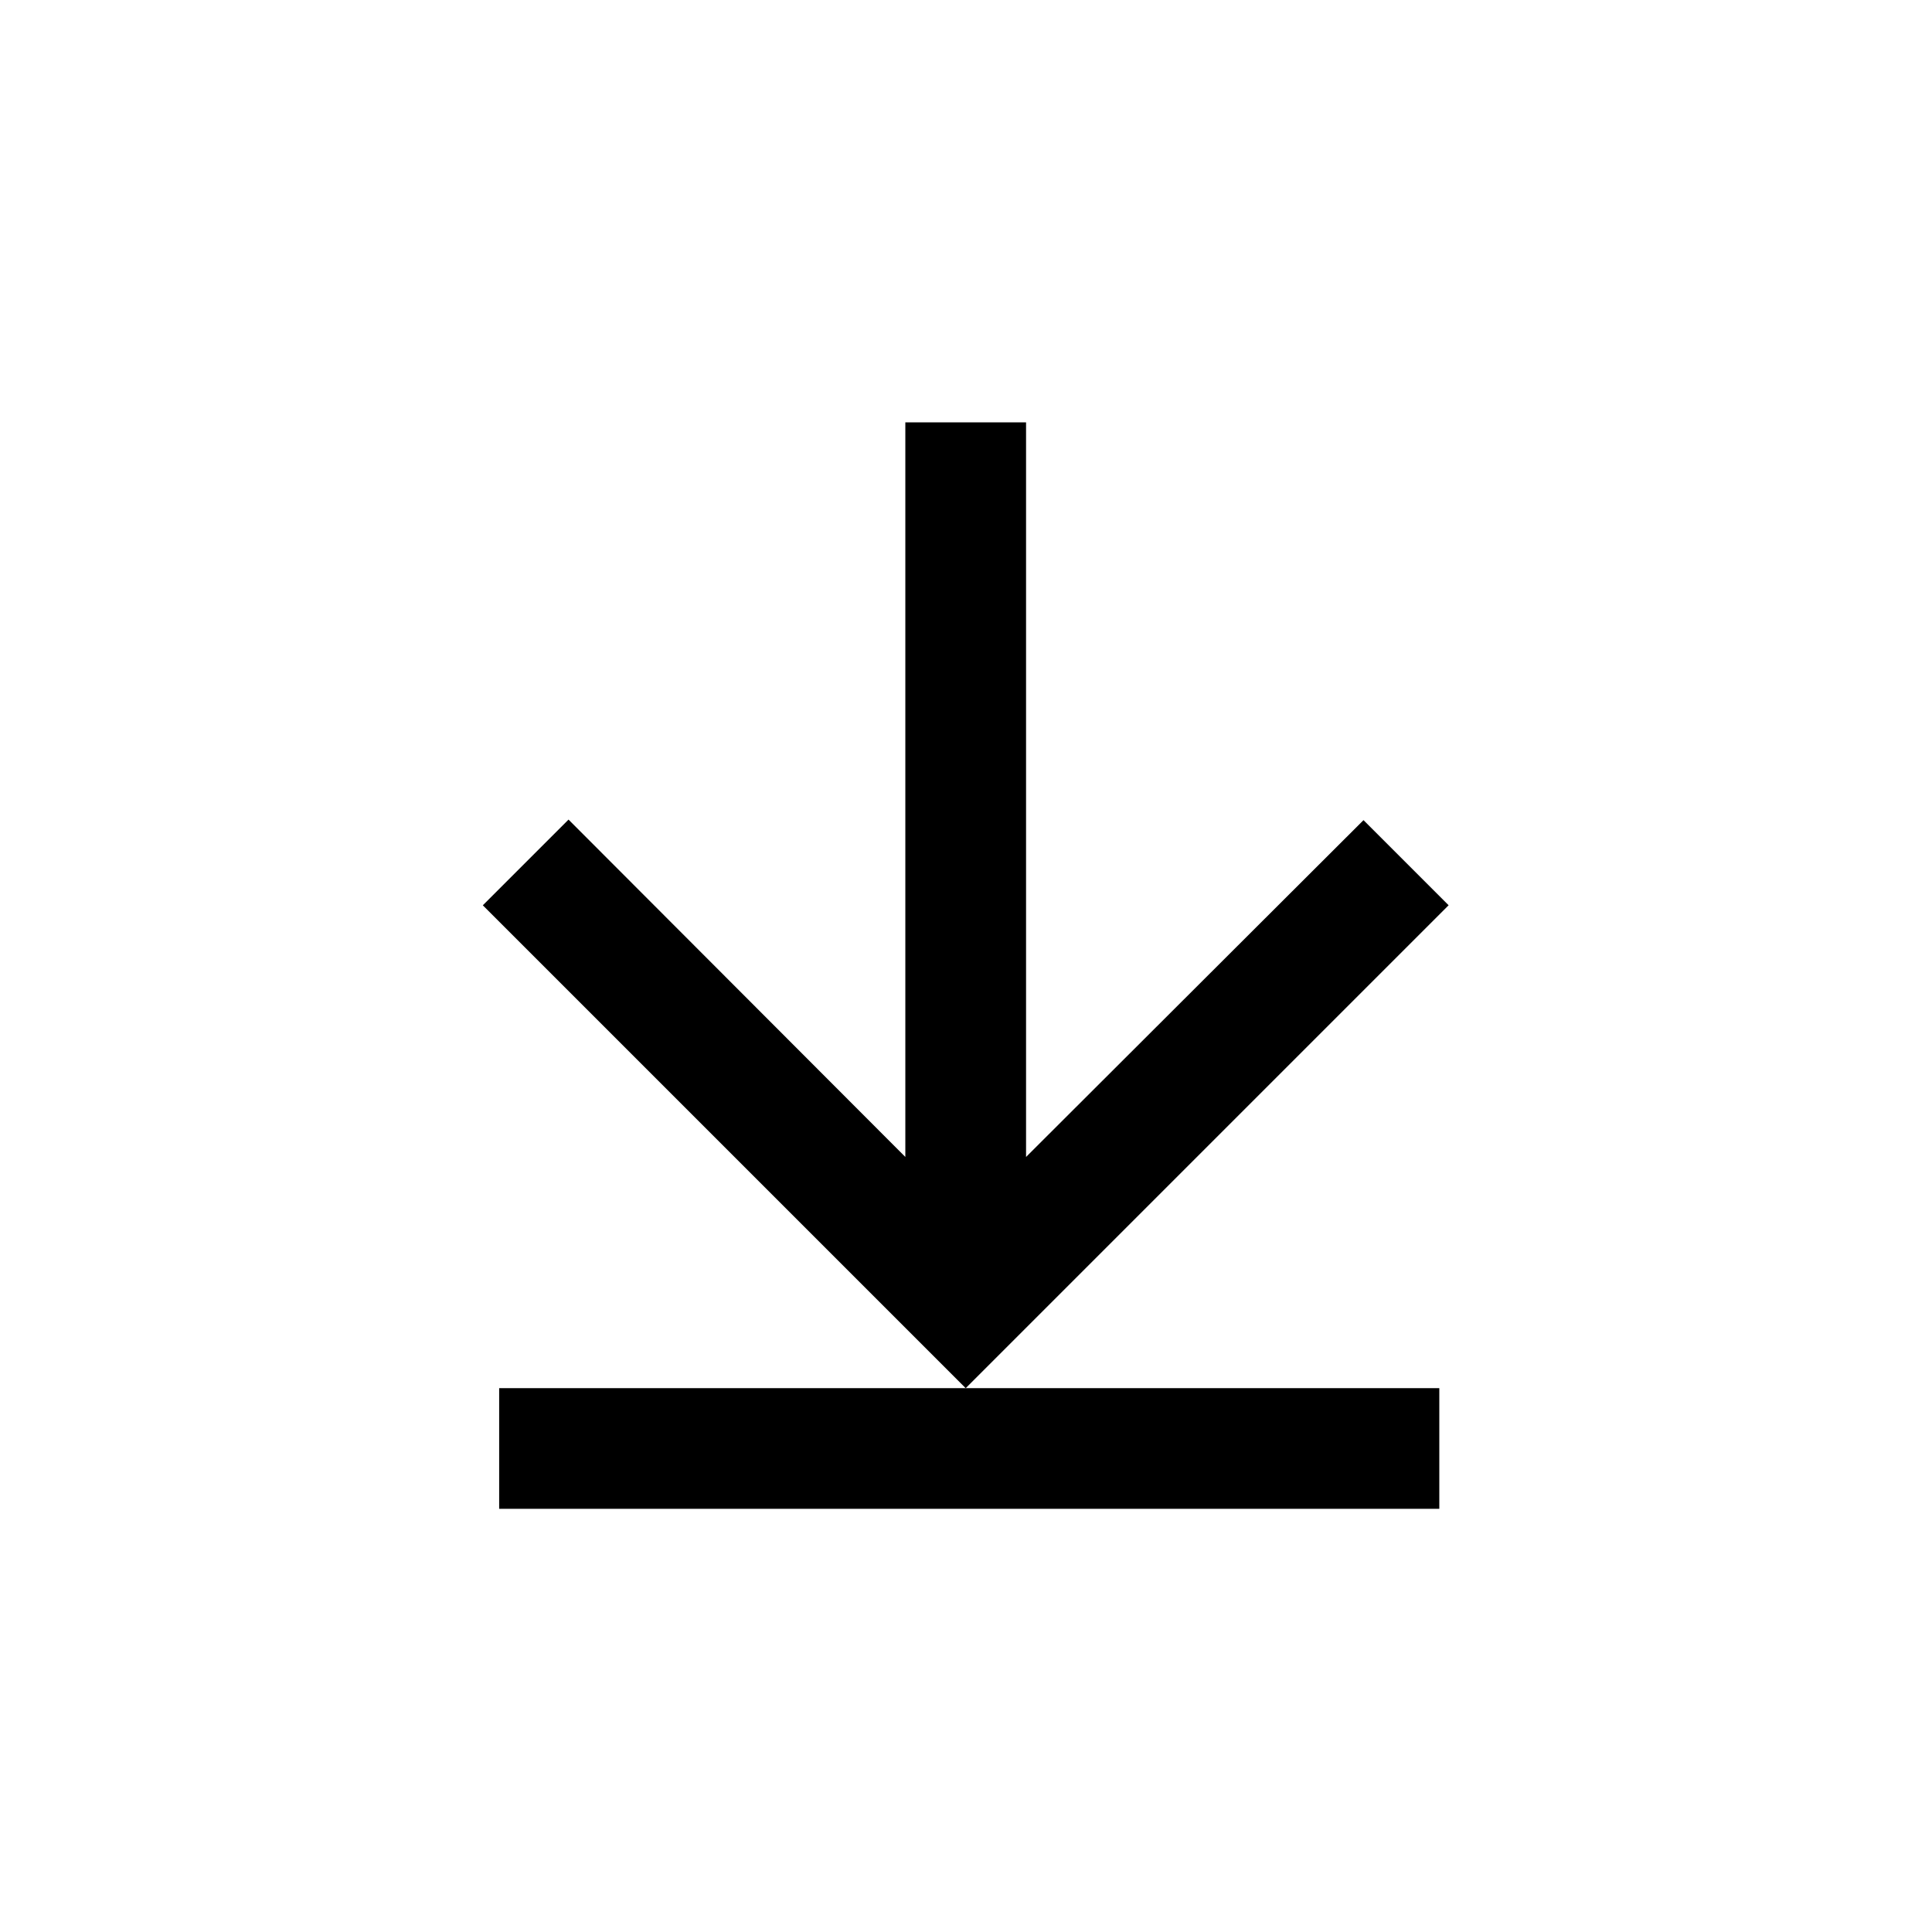 <?xml version="1.0" encoding="UTF-8" standalone="no"?>
<svg
   xmlns:dc="http://purl.org/dc/elements/1.1/"
   xmlns:cc="http://creativecommons.org/ns#"
   xmlns:rdf="http://www.w3.org/1999/02/22-rdf-syntax-ns#"
   xmlns:svg="http://www.w3.org/2000/svg"
   xmlns="http://www.w3.org/2000/svg"
   xmlns:sodipodi="http://sodipodi.sourceforge.net/DTD/sodipodi-0.dtd"
   xmlns:inkscape="http://www.inkscape.org/namespaces/inkscape"
   version="1.1"
   x="0"
   y="0"
   width="24"
   height="24"
   viewBox="0, 0, 24, 24"
   id="svg4136"
   inkscape:version="0.91 r13725"
   sodipodi:docname="scroll-down-disabled.svg">
  <defs
     id="defs4146" />
  <sodipodi:namedview
     pagecolor="#ffffff"
     bordercolor="#666666"
     borderopacity="1"
     objecttolerance="10"
     gridtolerance="10"
     guidetolerance="10"
     inkscape:pageopacity="0"
     inkscape:pageshadow="2"
     inkscape:window-width="1920"
     inkscape:window-height="1017"
     id="namedview4144"
     showgrid="false"
     inkscape:zoom="16.795353"
     inkscape:cx="2.0495346"
     inkscape:cy="17.370681"
     inkscape:window-x="-8"
     inkscape:window-y="-8"
     inkscape:window-maximized="1"
     inkscape:current-layer="g4828" />
  <g
     style="fill:#000000"
     id="g4178"
     transform="matrix(0.75,0,0,0.75,3,3)">
    <g
       transform="matrix(1.333,0,0,1.333,-0.142,-8.126)"
       id="g3381"
       style="clip-rule:evenodd;fill-rule:evenodd;stroke-linejoin:round;stroke-miterlimit:1.414">
      <g
         id="g4221"
         transform="translate(-1.9835995e-8,-0.023)">
        <path
           style="fill:none"
           inkscape:connector-curvature="0"
           d="M 0,0 24,0 24,24 0,24 0,0 Z"
           id="path4168"
           transform="matrix(0.75,0,0,0.75,0.107,6.094)" />
        <g
           id="g4828"
           transform="translate(0.16,-2.273)">
          <path
             id="path4170"
             d="m 14.946,16.64 -1.058,-1.058 -4.193,4.185 0,-9.128 -1.5,0 0,9.128 -4.185,-4.192 -1.065,1.065 6,6 6,-6 z"
             inkscape:connector-curvature="0"
             style="fill:#000000;fill-opacity:1" />
          <g
             id="g4149"
             style="clip-rule:evenodd;fill-rule:evenodd;stroke:#58ad01;stroke-width:1.75;stroke-linejoin:round;stroke-miterlimit:4;stroke-dasharray:none;stroke-opacity:1;fill:#000000;fill-opacity:1"
             transform="matrix(0.857,0,0,0.857,-1.292,13.179)">
            <path
               style="opacity:1;fill:#000000;fill-opacity:1;fill-rule:evenodd;stroke:#000000;stroke-width:1.75;stroke-linecap:butt;stroke-linejoin:miter;stroke-miterlimit:4;stroke-dasharray:none;stroke-opacity:1"
               d="m 5.181,11.914 9.852,0 3.779,0"
               id="path4144"
               inkscape:connector-curvature="0"
               sodipodi:nodetypes="ccc" />
          </g>
        </g>
        <g
           style="fill:#000000"
           id="g4824"
           transform="matrix(0.75,0,0,0.75,17.165,-6.938)">
          <path
             id="path4816"
             d="M 0,0 24,0 24,24 0,24 Z"
             inkscape:connector-curvature="0"
             style="fill:none" />
        </g>
      </g>
    </g>
  </g>
</svg>
